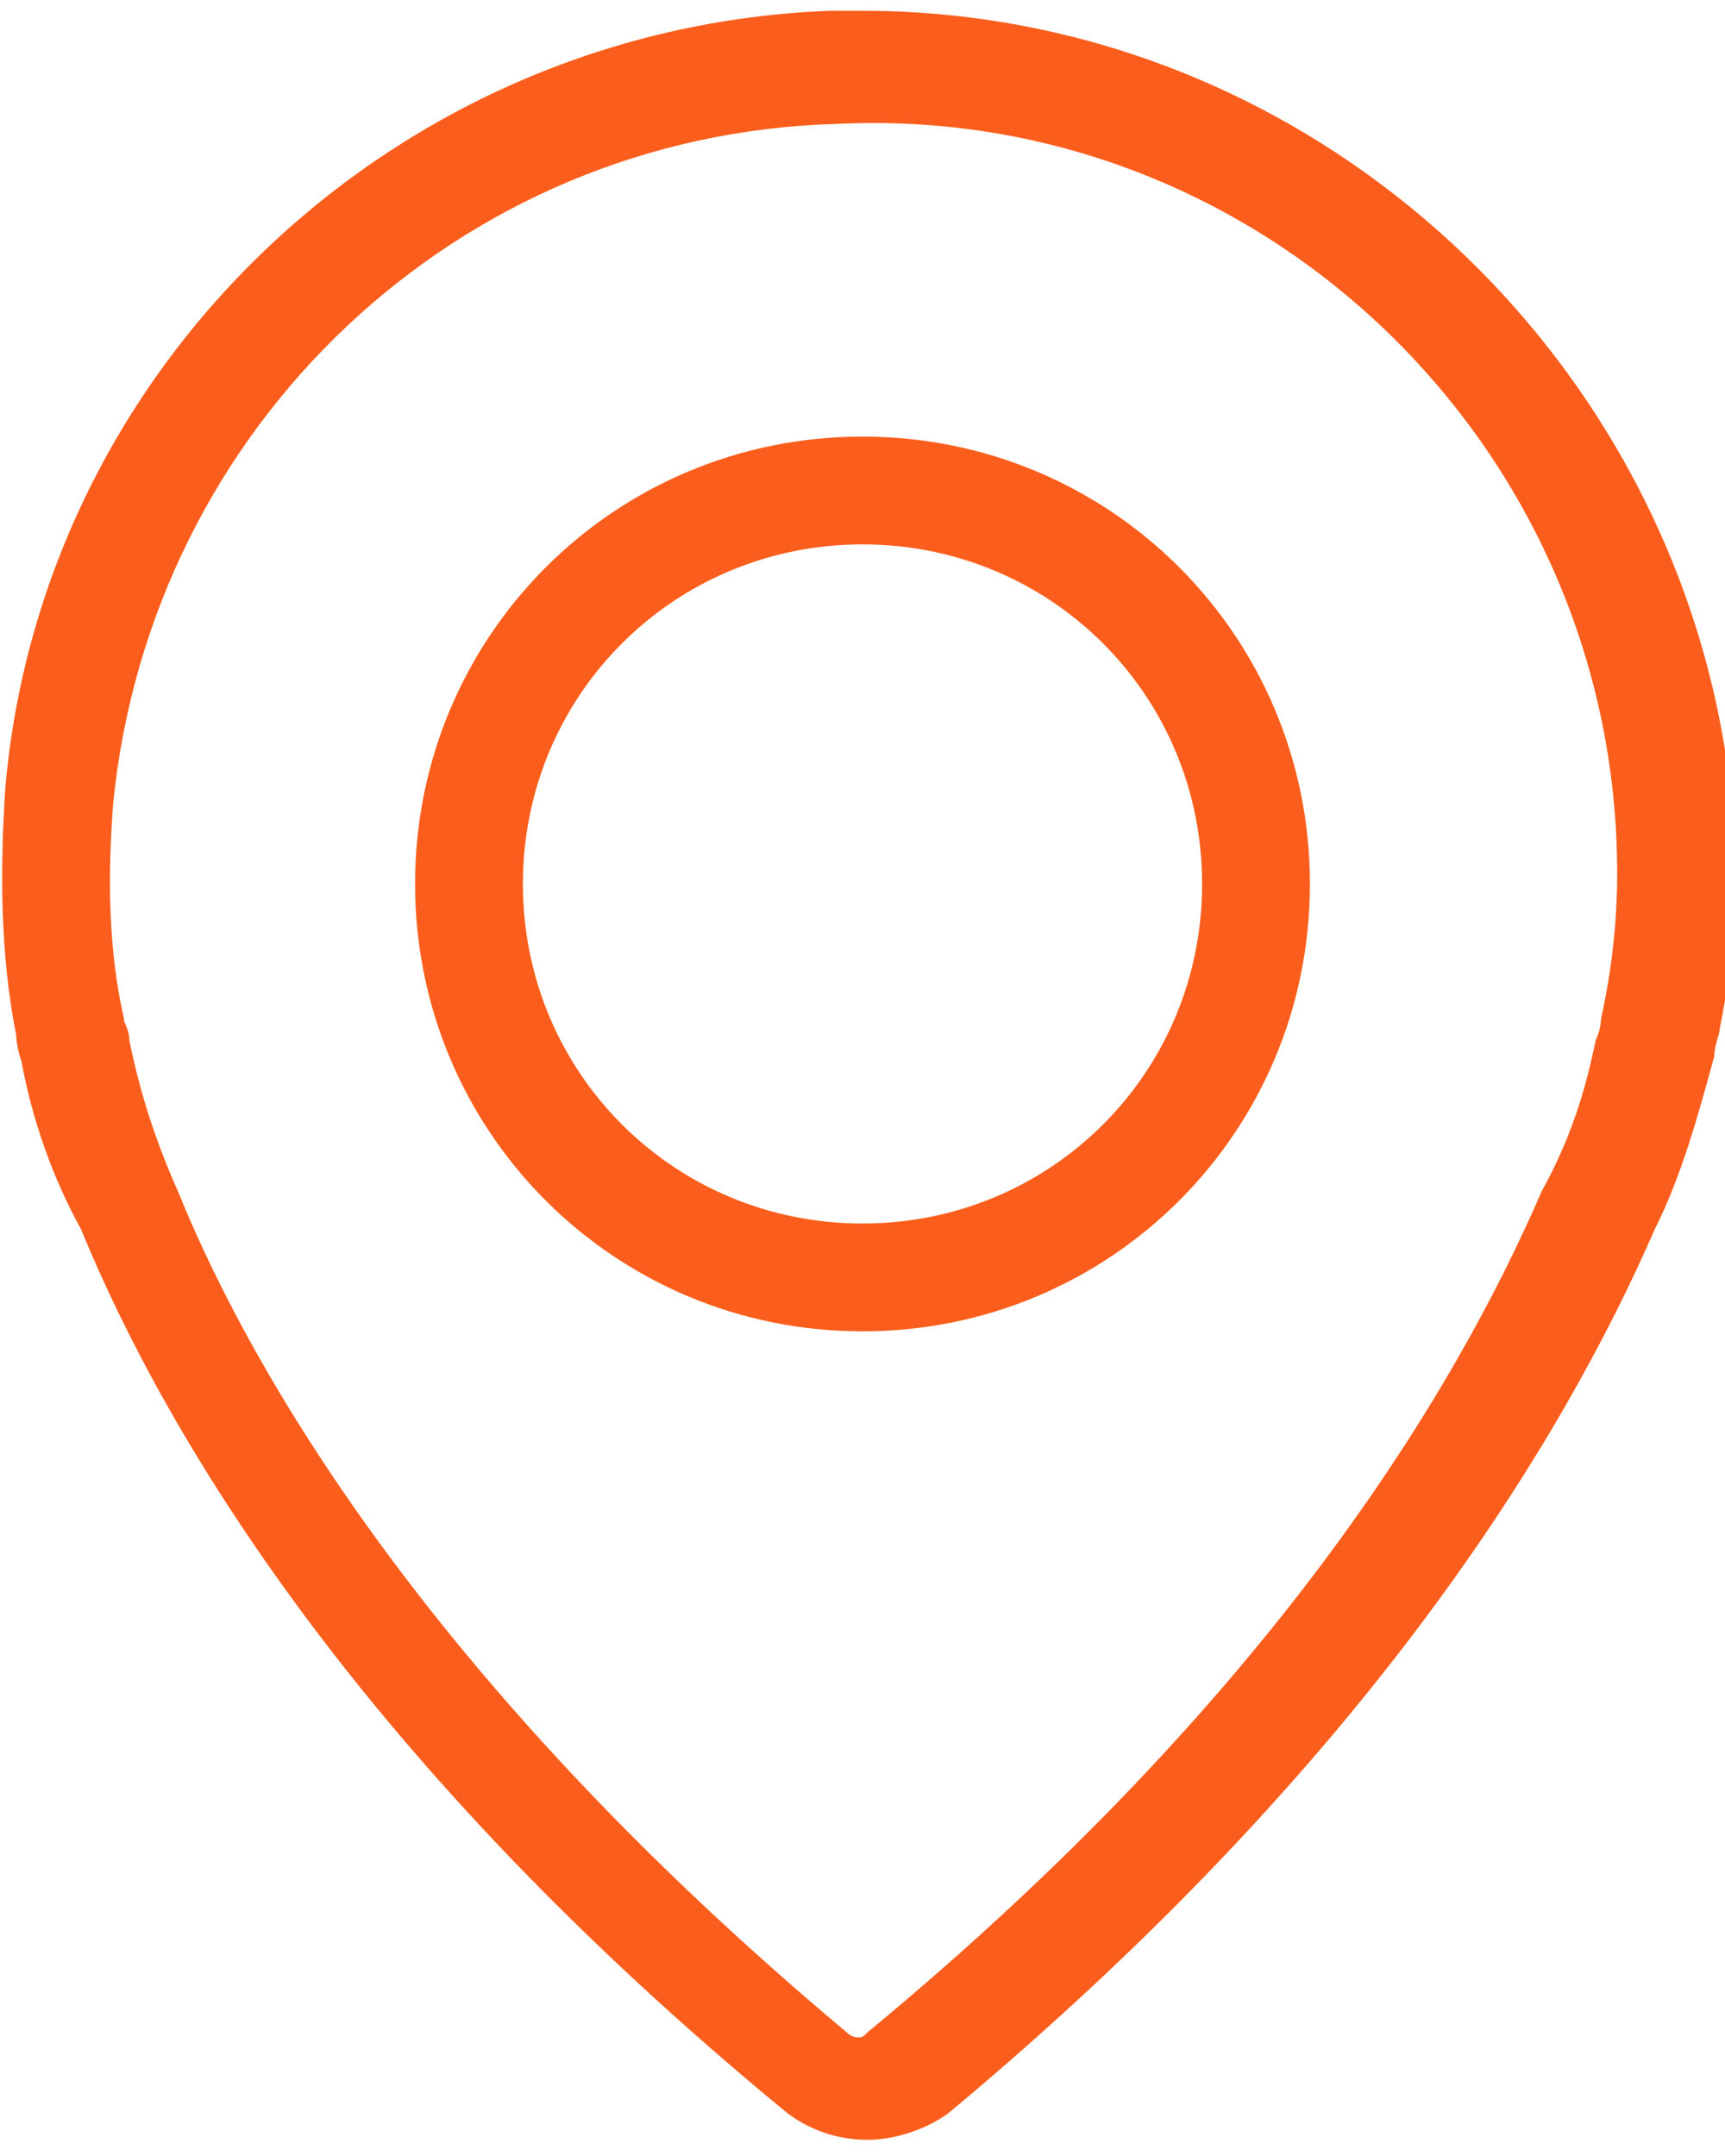 <?xml version="1.0" encoding="utf-8"?>
<!-- Generator: Adobe Illustrator 19.2.1, SVG Export Plug-In . SVG Version: 6.00 Build 0)  -->
<svg version="1.1" id="Capa_1" xmlns="http://www.w3.org/2000/svg" xmlns:xlink="http://www.w3.org/1999/xlink" x="0px" y="0px"
	 viewBox="0 0 32 40" style="enable-background:new 0 0 32 40;" xml:space="preserve">
<style type="text/css">
	.st0{fill:#FB5E1C;}
</style>
<g>
	<g>
		<path class="st0" d="M16,8.1c-4.6,0-8.3,3.7-8.3,8.3s3.7,8.3,8.3,8.3s8.3-3.7,8.3-8.3S20.6,8.1,16,8.1z M16,22.7
			c-3.5,0-6.3-2.8-6.3-6.3s2.8-6.3,6.3-6.3s6.3,2.8,6.3,6.3S19.5,22.7,16,22.7z"/>
		<path class="st0" d="M16,0.2c-0.2,0-0.4,0-0.6,0C7.4,0.5,0.8,6.7,0.1,14.6c-0.1,1.5-0.1,3.1,0.2,4.6c0,0,0,0.2,0.1,0.5
			c0.2,1.1,0.6,2.2,1.1,3.1c1.6,3.9,5.2,9.9,13.1,16.4c0.4,0.3,0.9,0.5,1.5,0.5c0.5,0,1.1-0.2,1.5-0.5c7.8-6.5,11.4-12.5,13.1-16.4
			c0.5-1,0.8-2.1,1.1-3.2c0-0.2,0.1-0.4,0.1-0.5c0.2-1,0.3-2,0.3-3C32,7.4,24.8,0.2,16,0.2z M29.7,18.9c0,0,0,0.2-0.1,0.4
			c-0.2,1-0.5,1.9-1,2.8c-1.6,3.7-5,9.4-12.5,15.6c-0.1,0.1-0.1,0.1-0.2,0.1c0,0-0.1,0-0.2-0.1C8.3,31.5,4.8,25.8,3.3,22.1
			c-0.4-0.9-0.7-1.8-0.9-2.8c0-0.2-0.1-0.3-0.1-0.4c0,0,0,0,0,0c-0.3-1.3-0.3-2.7-0.2-4c0.7-7,6.4-12.4,13.4-12.6
			C23.4,1.9,30,8.3,30,16.2C30,17.1,29.9,18,29.7,18.9z"/>
	</g>
</g>
</svg>
